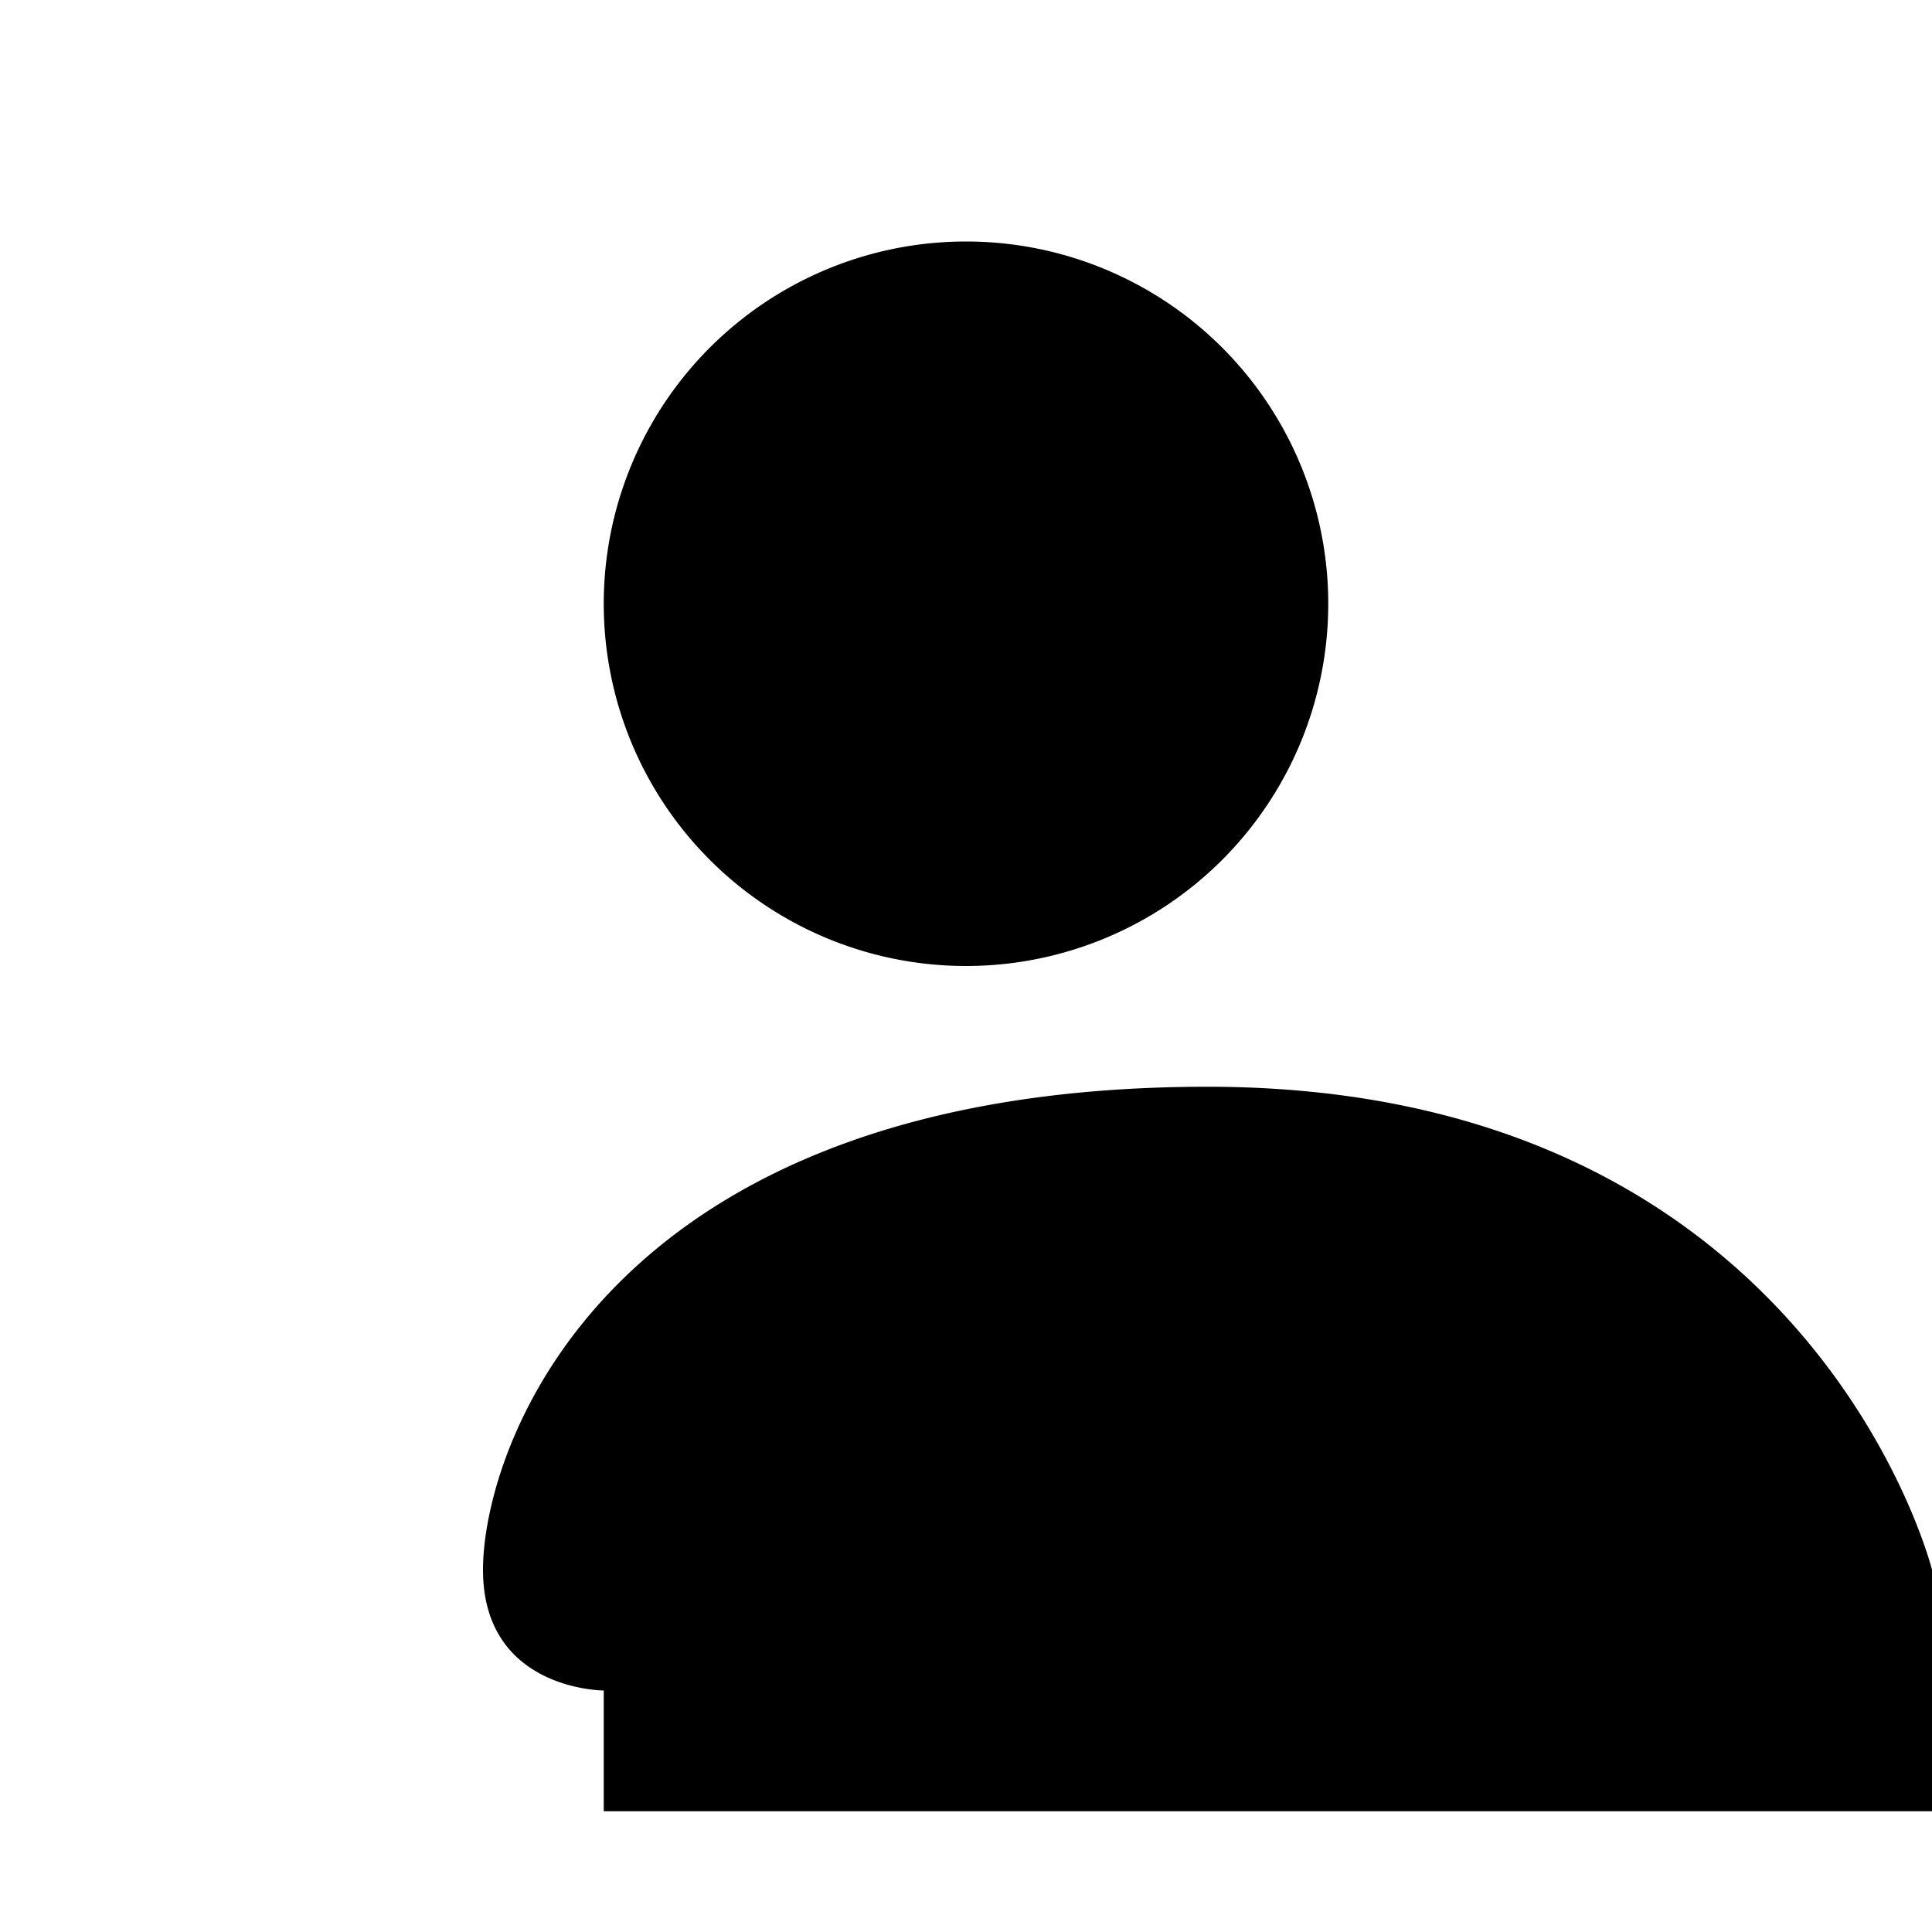 <svg xmlns="http://www.w3.org/2000/svg" width="24" height="24" fill="currentColor" viewBox="0 0 16 16">
  <path d="M8 8a3 3 0 1 0 0-6 3 3 0 0 0 0 6ZM5 14s-1 0-1-1 1-4 6-4 6 4 6 4 1 0 1 1-1 1-1 1H5Z"/>
</svg>
